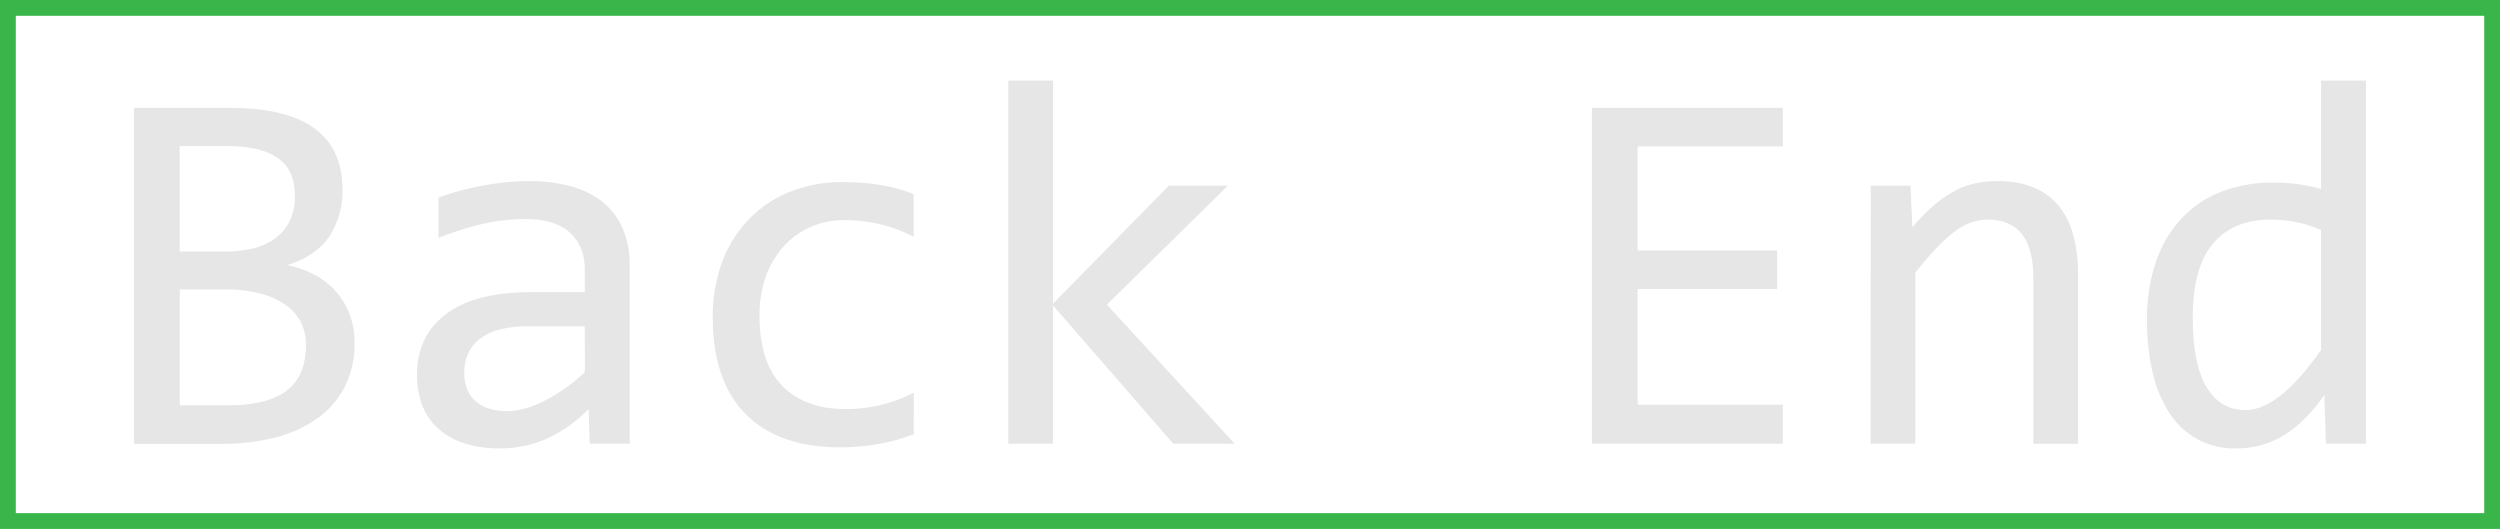 <svg xmlns="http://www.w3.org/2000/svg" viewBox="0 0 950 201"><defs><style>.cls-1{fill:#39b54a;}.cls-2{fill:#e6e6e6;}</style></defs><g id="Layer_1" data-name="Layer 1"><path class="cls-1" d="M944,6V195H6V6H944m6-6H0V201H950V0Z"/><path class="cls-2" d="M134.72,130.43a35.63,35.63,0,0,1-3.57,16.26,33.39,33.39,0,0,1-10.15,12,47.54,47.54,0,0,1-15.92,7.43,79.1,79.1,0,0,1-20.75,2.54H50.93V41H87.45Q130.13,41,130.13,72a31.46,31.46,0,0,1-4.93,17.78q-4.94,7.41-16.07,11a37,37,0,0,1,9.82,3.32,29.22,29.22,0,0,1,8.15,6.06,27.75,27.75,0,0,1,5.57,8.79A30.38,30.38,0,0,1,134.72,130.43ZM112.06,74.38A23,23,0,0,0,110.89,67a13.31,13.31,0,0,0-4.1-6,21.54,21.54,0,0,0-7.91-4,45.78,45.78,0,0,0-12.6-1.46h-18V95.57H85.69A42.32,42.32,0,0,0,96.48,94.3a23.42,23.42,0,0,0,8.31-3.91,18,18,0,0,0,5.37-6.59A21.54,21.54,0,0,0,112.06,74.38Zm4.2,56.64a18.56,18.56,0,0,0-2.05-8.79,18.26,18.26,0,0,0-6-6.59,29.93,29.93,0,0,0-9.52-4.15A50,50,0,0,0,86.08,110H68.31v44H86.67q14.94,0,22.27-5.57T116.26,131Z"/><path class="cls-2" d="M224.07,168.62l-.39-13.19a53.19,53.19,0,0,1-16.26,11.43,43.83,43.83,0,0,1-17.33,3.51,42.29,42.29,0,0,1-14.36-2.15,26.92,26.92,0,0,1-9.81-5.9,23.07,23.07,0,0,1-5.67-8.84,32.82,32.82,0,0,1-1.8-11q0-14.74,11-23.09T201.9,111h20.32v-8.6q0-8.69-5.57-13.91t-17-5.23a72.46,72.46,0,0,0-16.36,1.86,115.23,115.23,0,0,0-16.65,5.27V75.06c2.15-.78,4.54-1.55,7.18-2.29s5.42-1.42,8.35-2,6-1.05,9.18-1.41a86.12,86.12,0,0,1,9.67-.54,60.69,60.69,0,0,1,16,2,32.63,32.63,0,0,1,12.06,6,26.2,26.2,0,0,1,7.57,10.06A35.48,35.48,0,0,1,239.31,101v67.58ZM222.22,124H200.63a41.18,41.18,0,0,0-10.93,1.27,20.67,20.67,0,0,0-7.52,3.61,14.48,14.48,0,0,0-4.35,5.61,18.5,18.5,0,0,0-1.41,7.38,16.91,16.91,0,0,0,.87,5.42,12.11,12.11,0,0,0,2.84,4.59,13.64,13.64,0,0,0,5.08,3.17,21.78,21.78,0,0,0,7.61,1.17q5.87,0,13.43-3.56a65.94,65.94,0,0,0,16-11.28Z"/><path class="cls-2" d="M347.22,165a72.67,72.67,0,0,1-13.63,3.76,82.79,82.79,0,0,1-14.4,1.22q-23.25,0-35.79-12.6t-12.55-36.81a58.8,58.8,0,0,1,3.61-21.1,47.15,47.15,0,0,1,10.16-16.21,44.9,44.9,0,0,1,15.62-10.4,53.12,53.12,0,0,1,20-3.66,88.93,88.93,0,0,1,14.26,1.08,58.6,58.6,0,0,1,12.7,3.51V90a54.25,54.25,0,0,0-12.94-4.83,60.71,60.71,0,0,0-13.63-1.52,31,31,0,0,0-12.35,2.49,30.22,30.22,0,0,0-10.2,7.18,34.06,34.06,0,0,0-6.94,11.43A43,43,0,0,0,288.62,120q0,17.78,8.65,26.61t24,8.84a57.33,57.33,0,0,0,13.43-1.56,55.34,55.34,0,0,0,12.55-4.69Z"/><path class="cls-2" d="M469.19,168.62H445.85l-45.7-52.54v52.54h-17v-138h17v84.76l44-44.82h22.46l-46,45.21Z"/><path class="cls-2" d="M677.49,168.62H604.93V41h72.56V55.63H622.31V95.18h53v14.65h-53v43.94h55.18Z"/><path class="cls-2" d="M710.89,70.57H726l.68,15.82a70.37,70.37,0,0,1,8.3-8.45,46.11,46.11,0,0,1,7.86-5.42,29.18,29.18,0,0,1,7.86-2.88,41.06,41.06,0,0,1,8.3-.83q15.13,0,22.9,8.94t7.77,26.9v64h-17V106q0-11.52-4.3-17t-12.79-5.52a20.39,20.39,0,0,0-6.11.93,22.36,22.36,0,0,0-6.2,3.22,51,51,0,0,0-7,6.2q-3.76,3.91-8.45,9.77v65h-17Z"/><path class="cls-2" d="M815.87,121.64a66.67,66.67,0,0,1,3.42-22.21A45.52,45.52,0,0,1,829,83a41.14,41.14,0,0,1,15.14-10.16,53.49,53.49,0,0,1,19.68-3.46,72.27,72.27,0,0,1,9.23.58A59.26,59.26,0,0,1,882,71.84V30.63h17.09v138H883.84l-.59-18.56q-7.12,10.35-15.43,15.33a34.29,34.29,0,0,1-18,5A29.13,29.13,0,0,1,824.41,157,47.67,47.67,0,0,1,818,141.56,85.25,85.25,0,0,1,815.87,121.64Zm17.38-1.07q0,17.77,5.23,26.51t14.79,8.74q6.45,0,13.62-5.76T882,133V87.46a41.79,41.79,0,0,0-9.27-3,51,51,0,0,0-10.06-1q-13.87,0-21.63,9T833.25,120.57Z"/></g></svg>